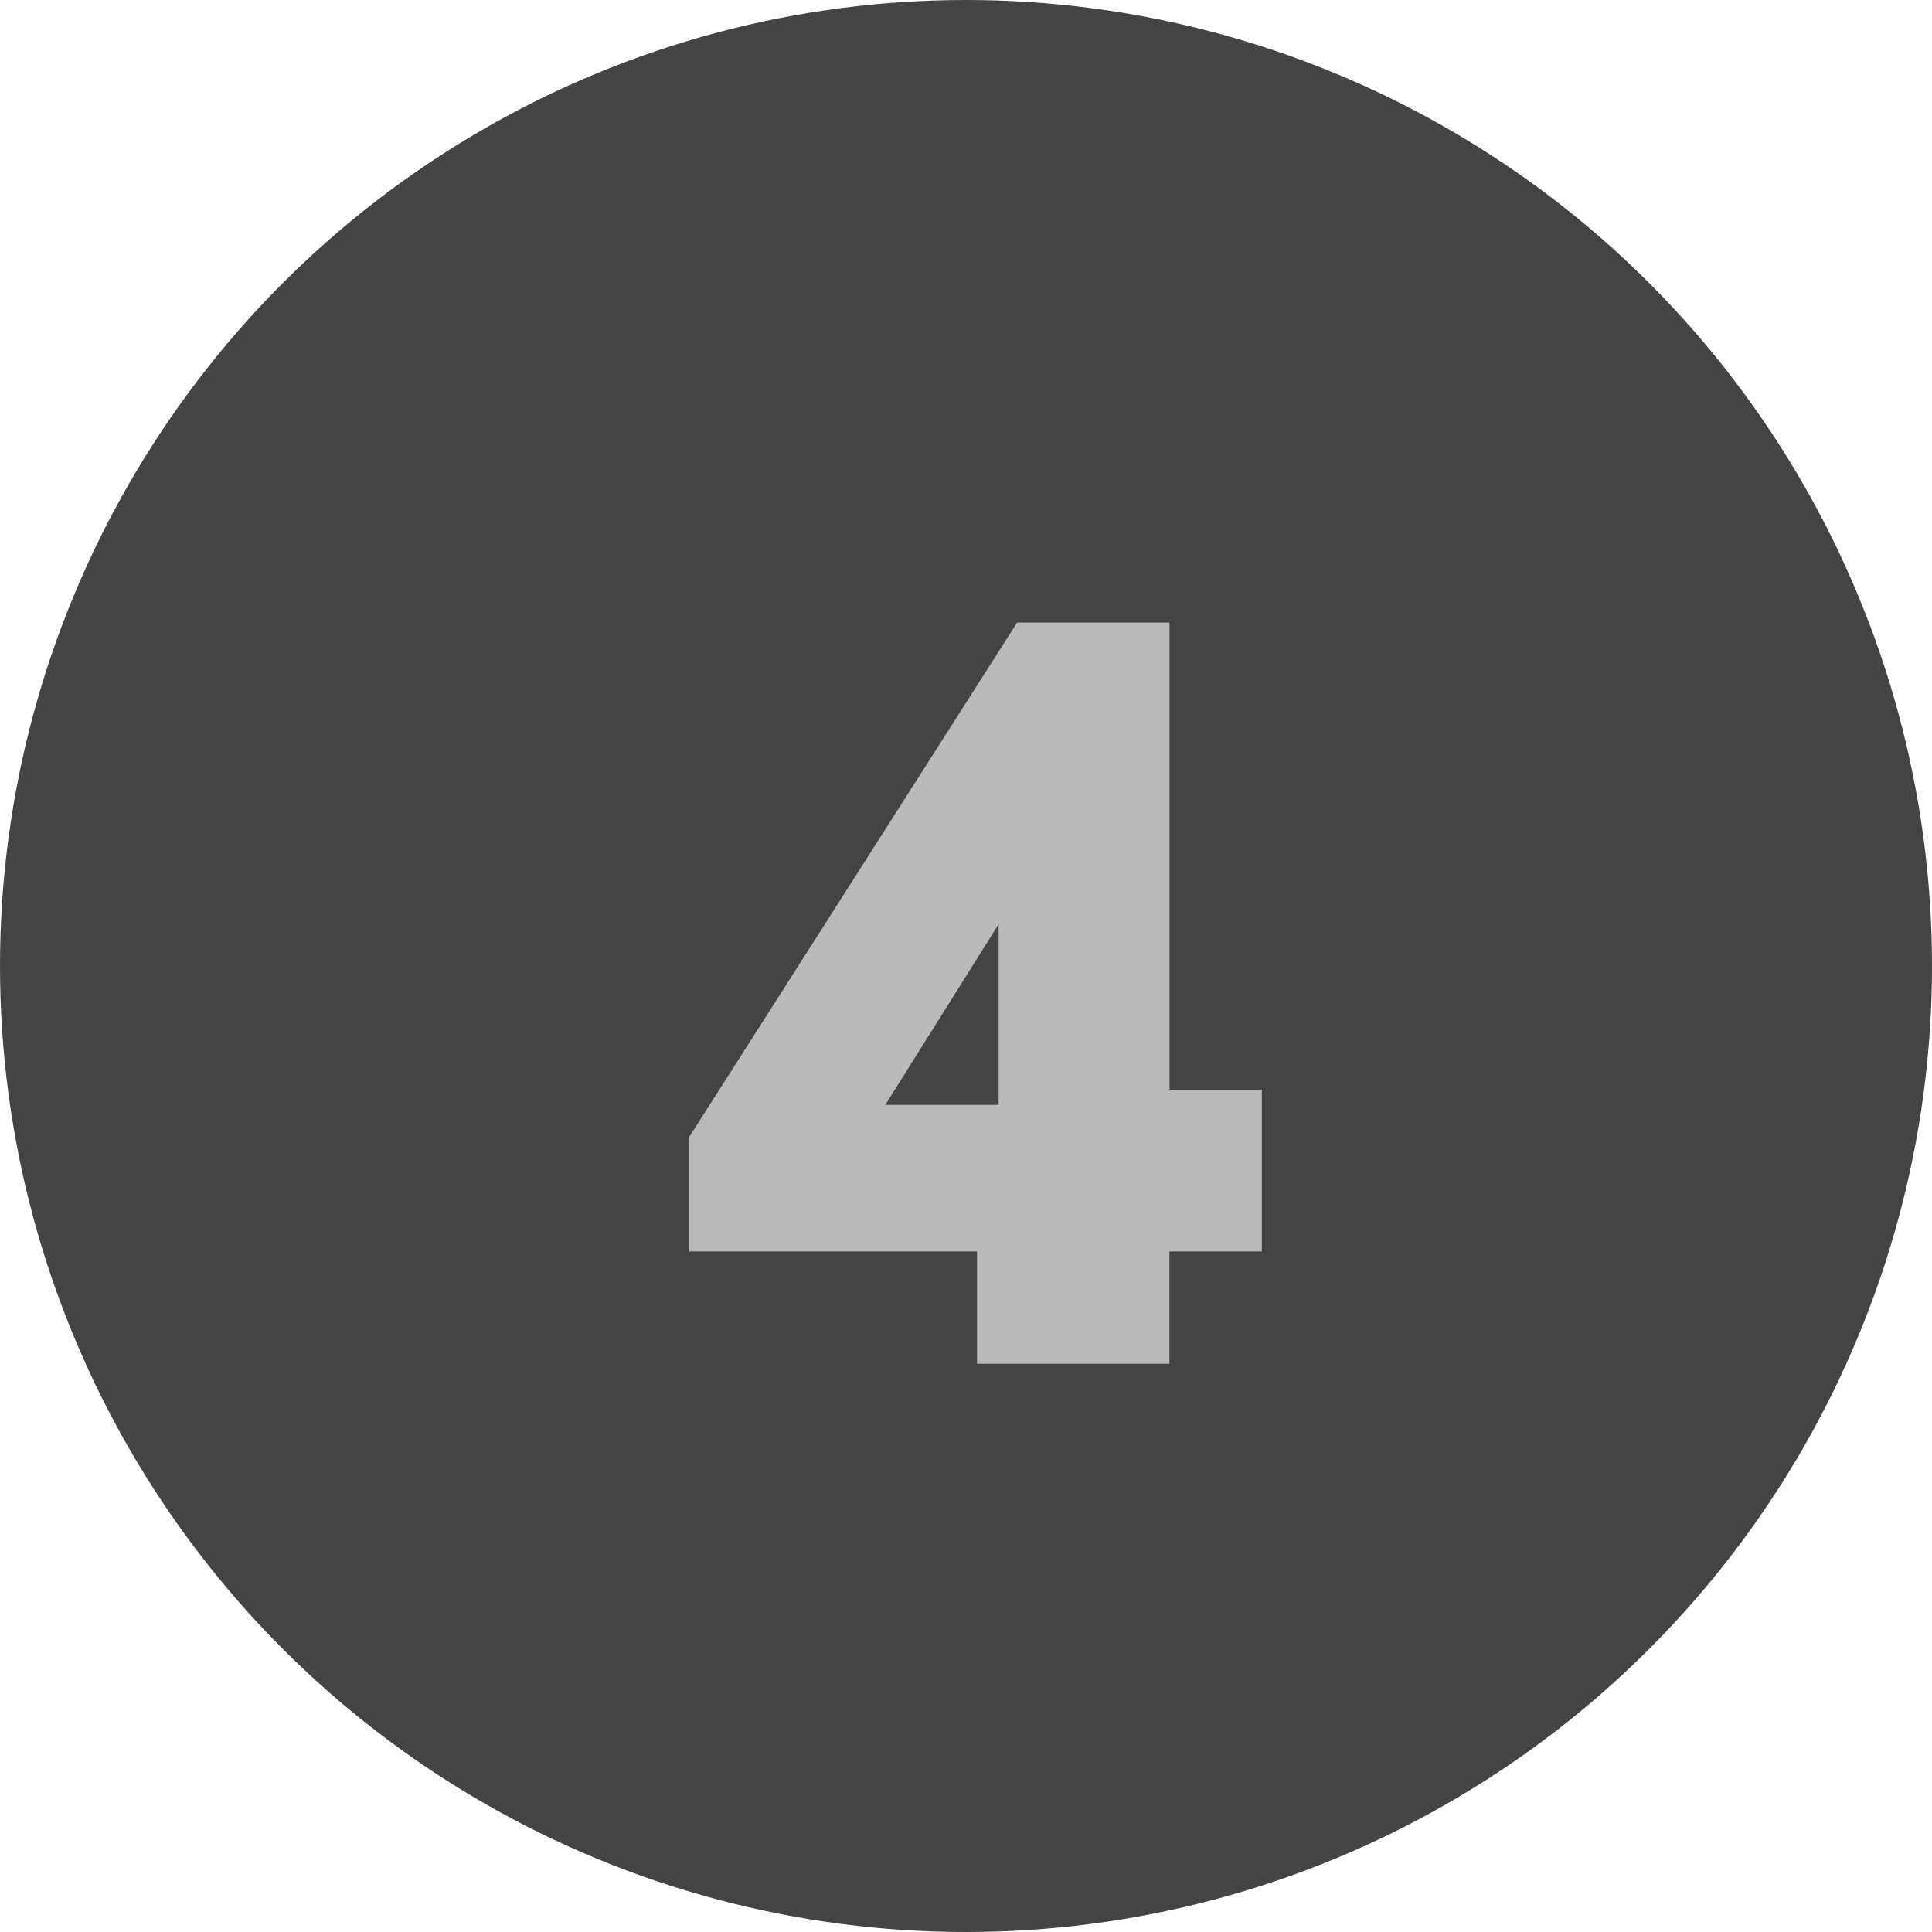 <svg xmlns="http://www.w3.org/2000/svg" width="17" height="17" viewBox="0 0 17 17">
    <g fill="none" fill-rule="evenodd">
        <g>
            <g transform="translate(-1768 -1321) translate(1768 1321)">
                <circle cx="8.5" cy="8.5" r="8.5" fill="#444"/>
                <path fill="#BABABA" fill-rule="nonzero" d="M10.29 12v-.988h.813V9.588h-.812v-4.11H8.95l-2.886 4.527v1.007h2.533V12h1.693zM8.789 9.722H7.79l.997-1.59v1.59z"/>
            </g>
        </g>
    </g>
</svg>
